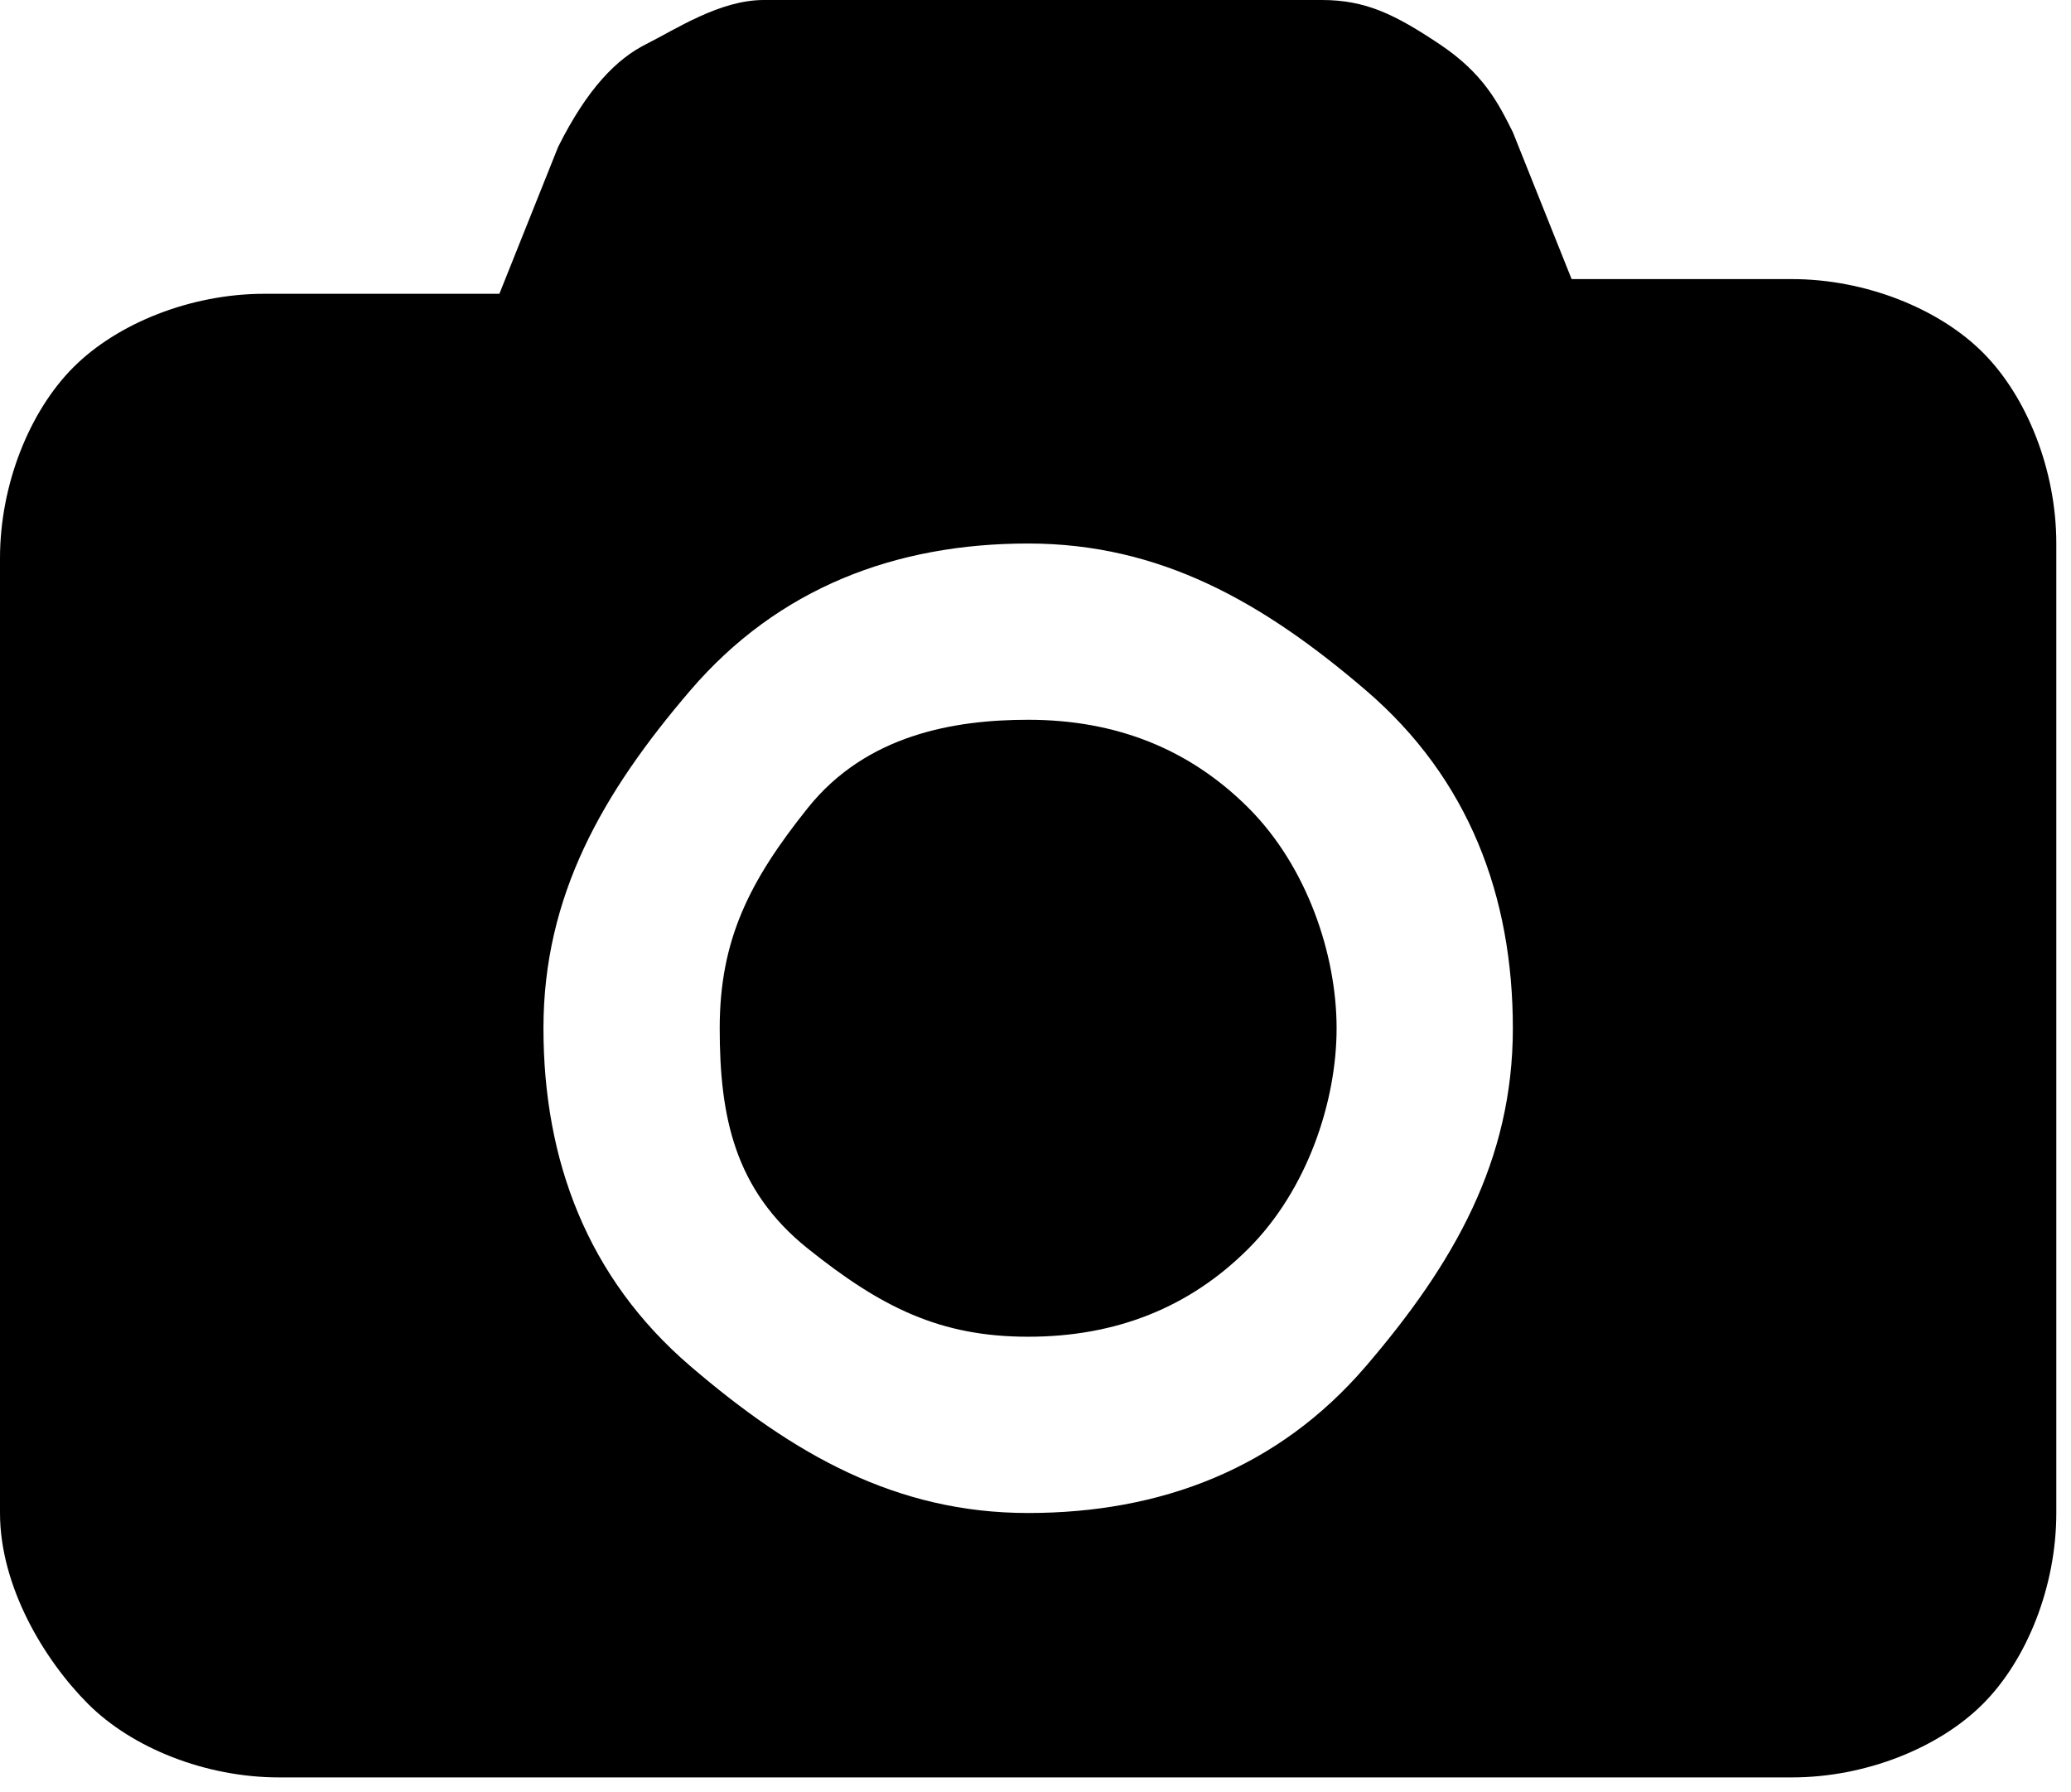<svg xmlns="http://www.w3.org/2000/svg" viewBox="0 0 14.1 12.2"><path fill="currentColor" d="M7 4.9c.6 0 1.1.2 1.5.6s.6 1 .6 1.5-.2 1.1-.6 1.5-.9.6-1.5.6-1-.2-1.5-.6-.6-.9-.6-1.5.2-1 .6-1.5 1-.6 1.5-.6zm5.2-3c.5 0 1 .2 1.3.5s.5.8.5 1.3v6.6c0 .5-.2 1-.5 1.3s-.8.5-1.3.5H1.9c-.5 0-1-.2-1.3-.5s-.6-.8-.6-1.3V3.8c0-.5.2-1 .5-1.3S1.3 2 1.8 2h1.6l.4-1c.2-.4.4-.6.6-.7s.5-.3.8-.3H9c.3 0 .5.1.8.3s.4.4.5.6l.4 1h1.5zM7 10.3c.9 0 1.7-.3 2.3-1s1-1.4 1-2.3-.3-1.7-1-2.3-1.4-1-2.3-1-1.7.3-2.3 1-1 1.4-1 2.3.3 1.7 1 2.3 1.4 1 2.3 1z"/></svg>